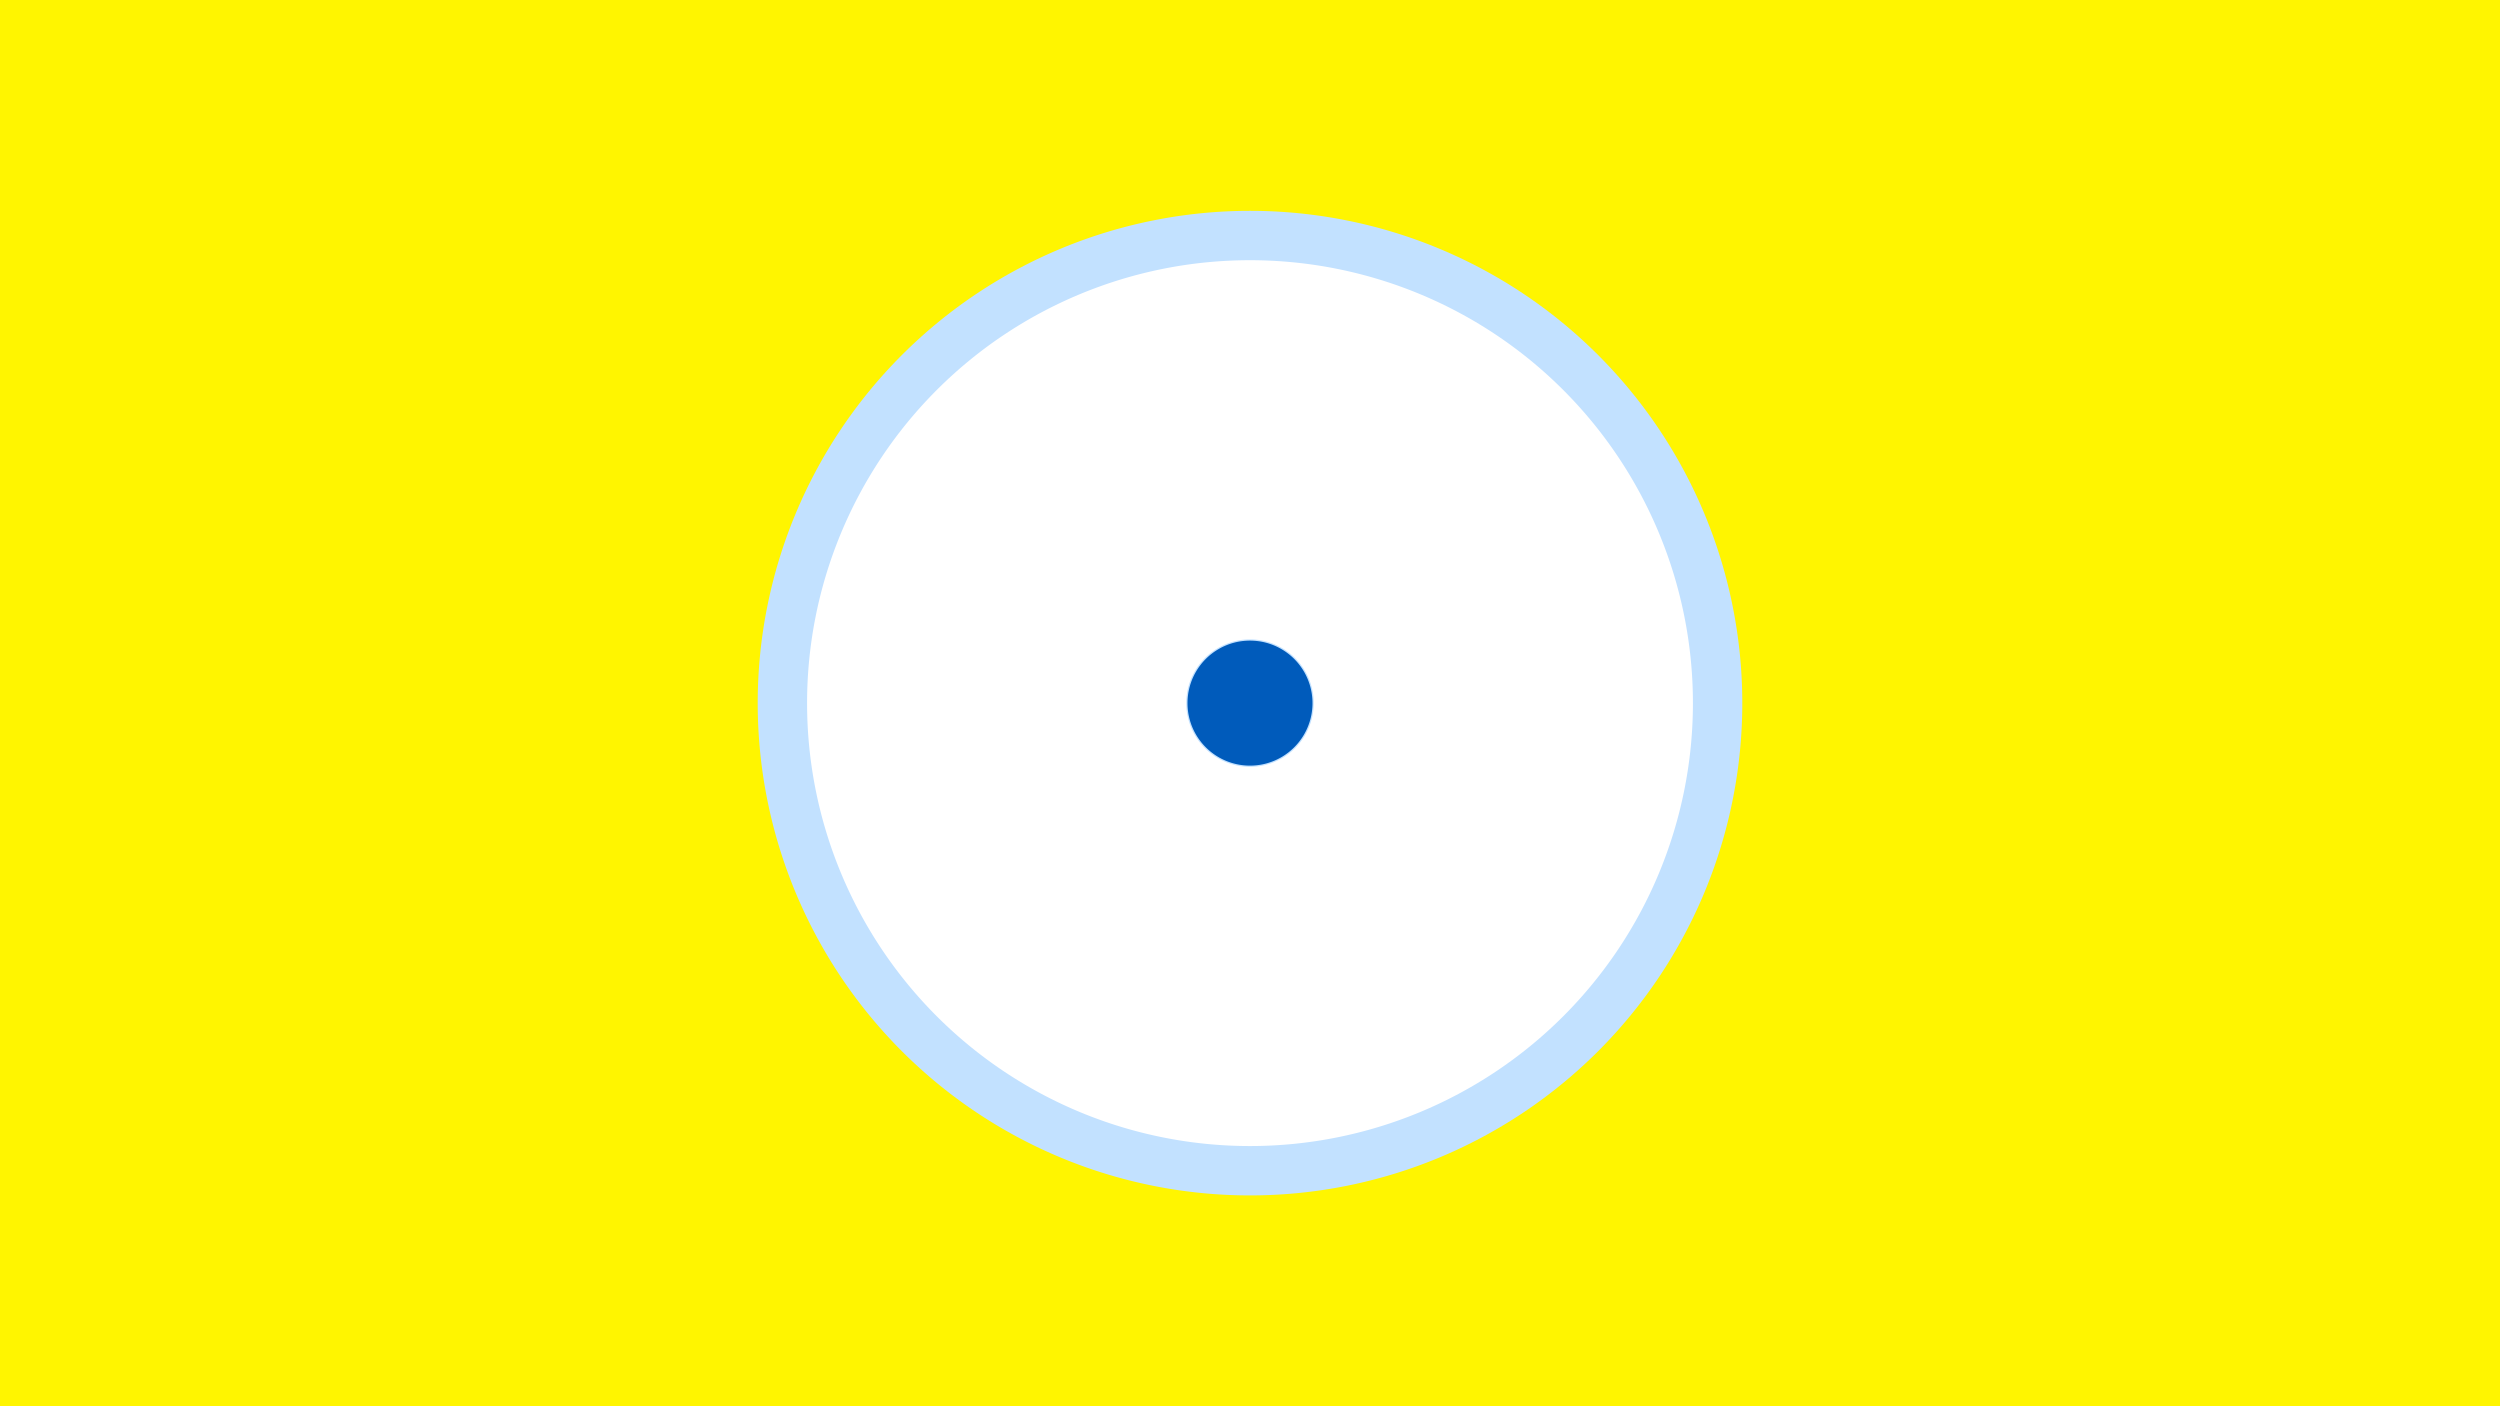 <svg width="1200" height="675" viewBox="-500 -500 1200 675" xmlns="http://www.w3.org/2000/svg"><title>19858-10340750957</title><path d="M-500-500h1200v675h-1200z" fill="#fff500"/><path d="M336.3-162.5a236.3 236.3 0 1 1-472.6 0 236.3 236.3 0 1 1 472.6 0z" fill="#c2e1ff"/><path d="M312.6-162.5a212.6 212.6 0 1 1-425.2 0 212.6 212.6 0 1 1 425.2 0z m-243.2 0a30.6 30.6 0 1 0 61.2 0 30.6 30.6 0 1 0-61.2 0z" fill="#fff"/><path d="M130-162.5a30 30 0 1 1-60 0 30 30 0 1 1 60 0z" fill="#005bbb"/></svg>